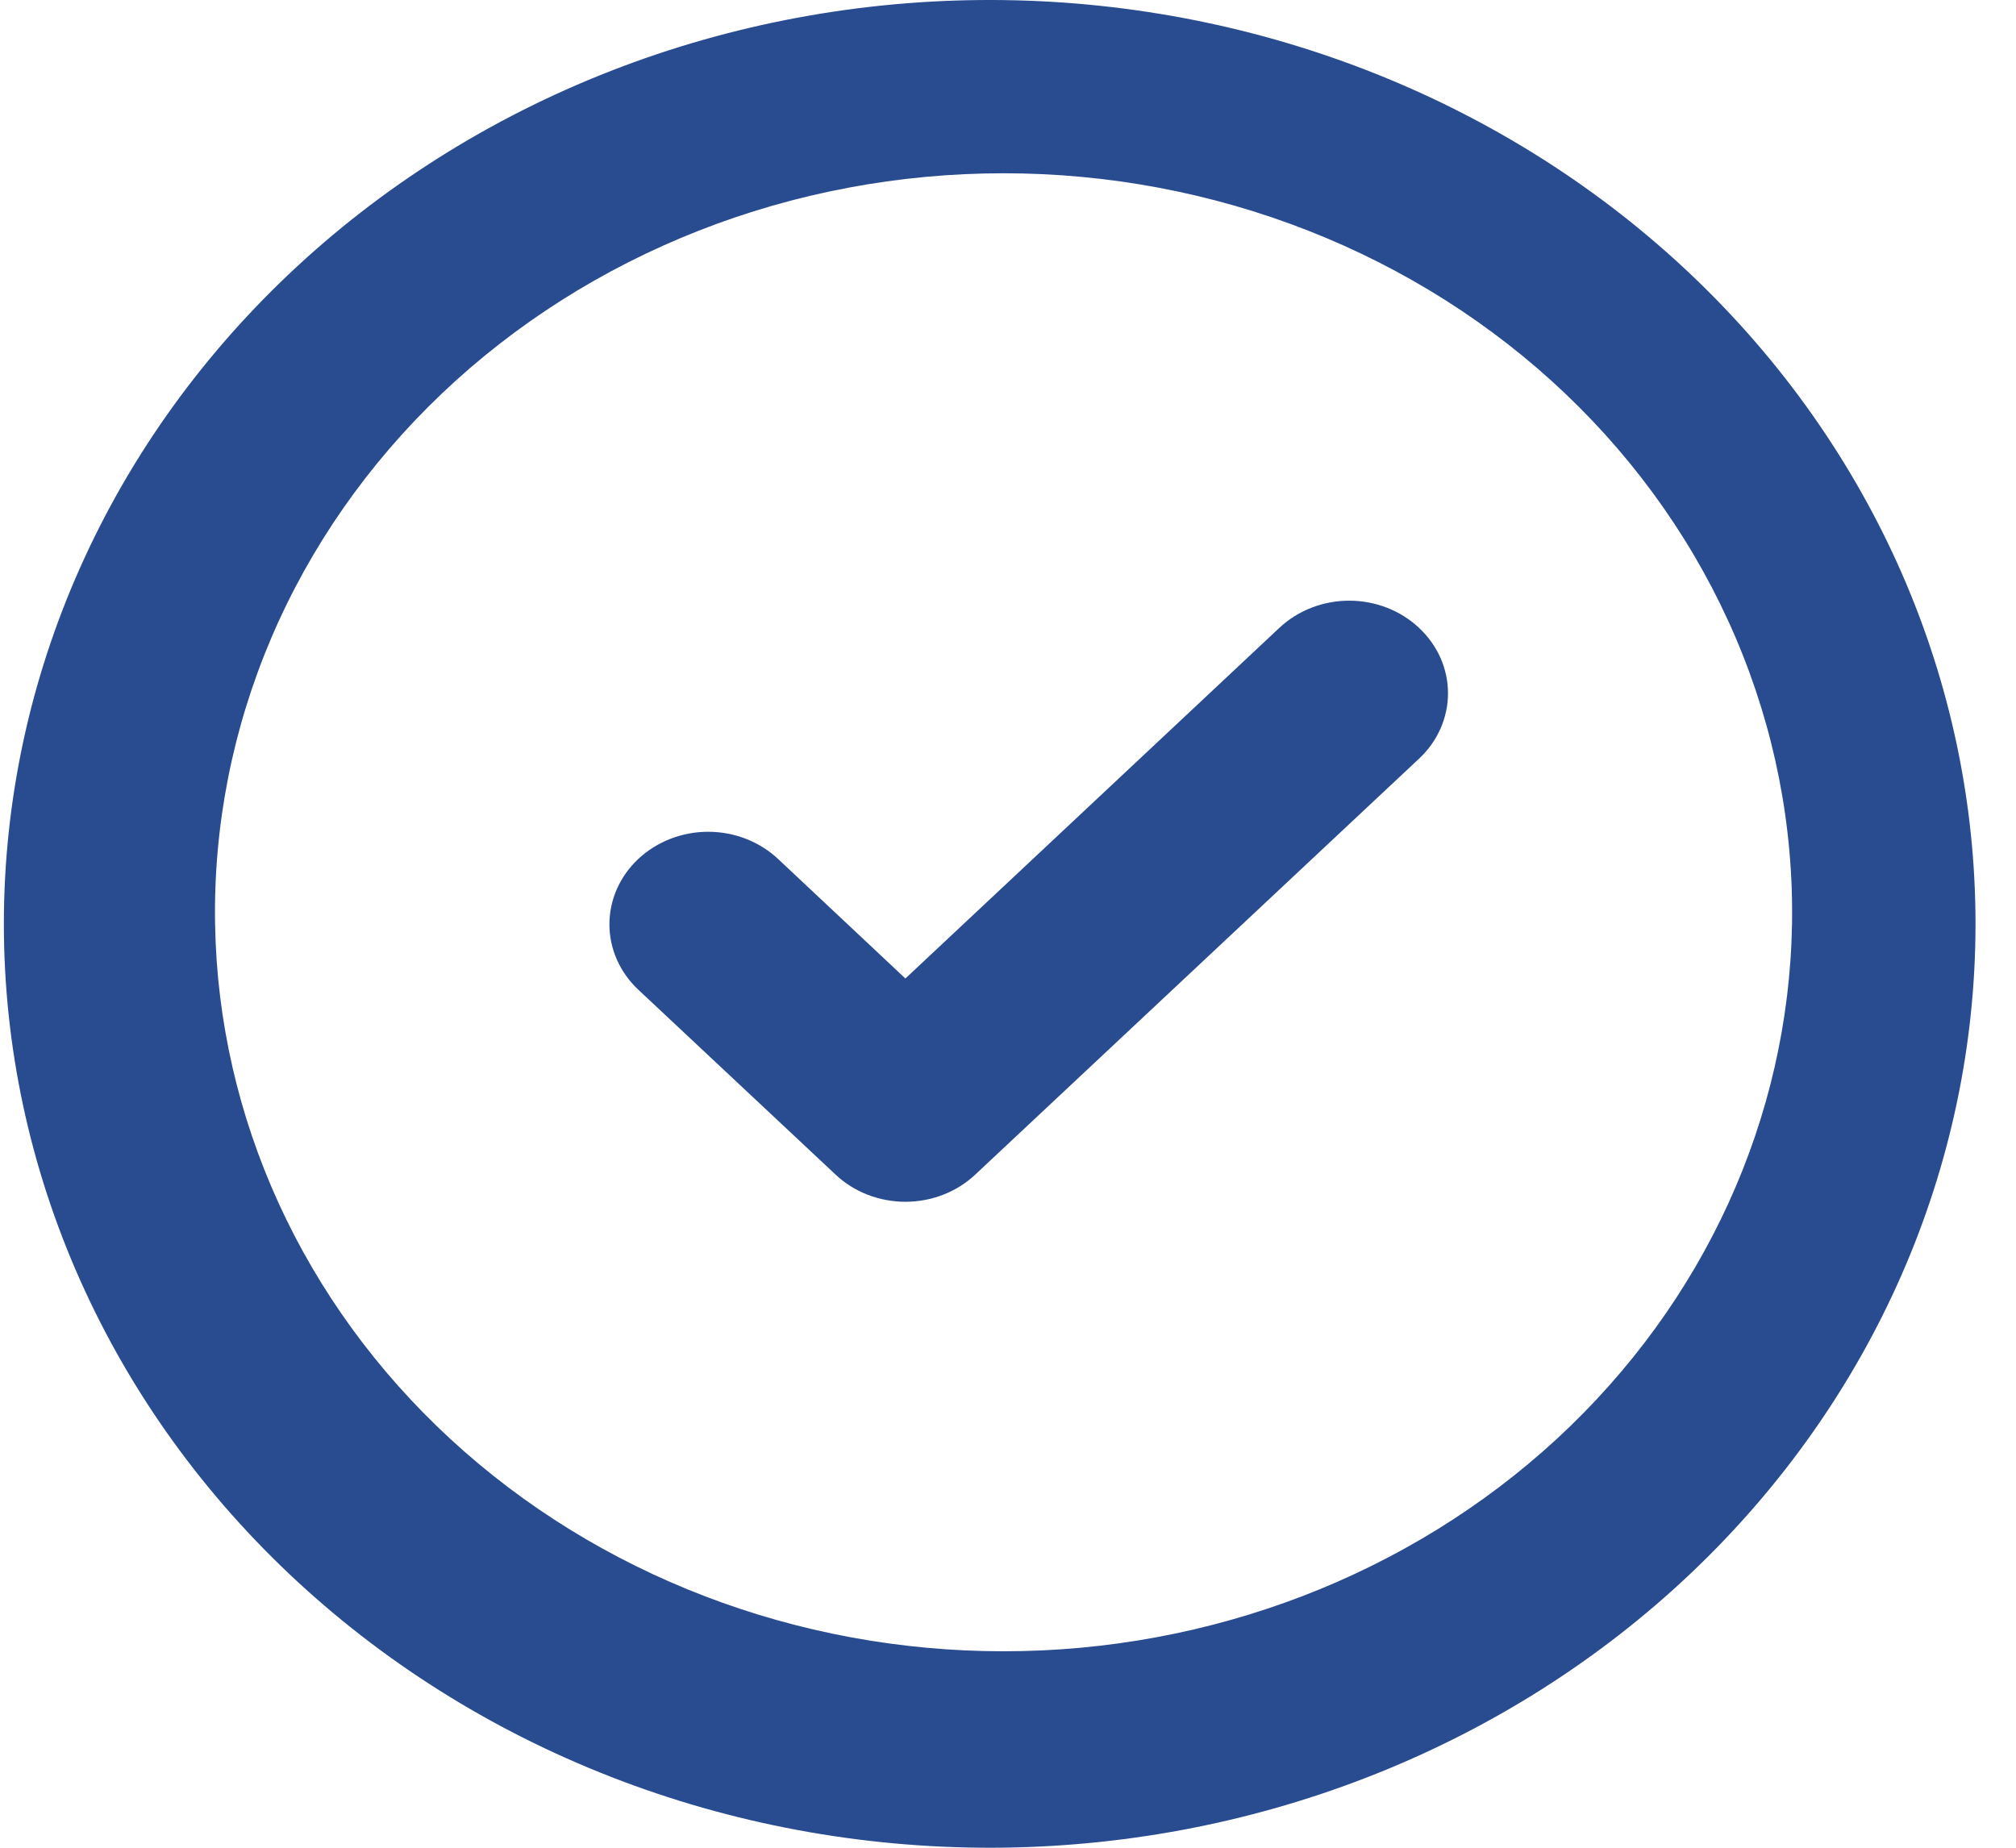 <svg width="48" height="44" viewBox="0 0 48 44" fill="none" xmlns="http://www.w3.org/2000/svg" xmlns:xlink="http://www.w3.org/1999/xlink">
<path d="M23.896,0.002C20.786,-0.039 17.698,0.499 14.812,1.586C11.926,2.673 9.3,4.287 7.085,6.334C4.87,8.381 3.111,10.82 1.911,13.509C0.71,16.199 0.092,19.085 0.092,22C0.092,24.915 0.71,27.801 1.911,30.491C3.111,33.18 4.87,35.619 7.085,37.666C9.3,39.713 11.926,41.327 14.812,42.414C17.698,43.501 20.786,44.039 23.896,43.998C30.063,43.916 35.948,41.562 40.278,37.446C44.608,33.329 47.036,27.781 47.036,22C47.036,16.219 44.608,10.671 40.278,6.554C35.948,2.438 30.063,0.084 23.896,0.002ZM5.121,22.002C5.081,19.668 5.538,17.35 6.463,15.183C7.389,13.015 8.766,11.043 10.513,9.379C12.26,7.715 14.343,6.394 16.64,5.492C18.937,4.59 21.403,4.126 23.894,4.126C26.384,4.126 28.85,4.59 31.147,5.492C33.445,6.394 35.527,7.715 37.275,9.379C39.022,11.043 40.398,13.015 41.324,15.183C42.25,17.35 42.706,19.668 42.667,22.002C42.589,26.621 40.577,31.025 37.065,34.266C33.552,37.506 28.822,39.322 23.894,39.322C18.966,39.322 14.235,37.506 10.723,34.266C7.211,31.025 5.198,26.621 5.121,22.002ZM33.786,14.951C34.005,15.155 34.178,15.398 34.297,15.665C34.415,15.933 34.476,16.219 34.476,16.509C34.476,16.798 34.415,17.085 34.297,17.352C34.178,17.62 34.005,17.863 33.786,18.067L23.22,27.971C23.002,28.176 22.742,28.339 22.457,28.45C22.172,28.56 21.866,28.618 21.557,28.618C21.248,28.618 20.943,28.56 20.657,28.45C20.372,28.339 20.113,28.176 19.895,27.971L15.199,23.569C14.758,23.156 14.51,22.595 14.51,22.011C14.51,21.427 14.758,20.866 15.199,20.453C15.64,20.04 16.238,19.807 16.861,19.807C17.485,19.807 18.083,20.04 18.524,20.453L21.557,23.301L30.461,14.951C30.679,14.746 30.939,14.583 31.224,14.472C31.509,14.361 31.815,14.304 32.124,14.304C32.433,14.304 32.738,14.361 33.024,14.472C33.309,14.583 33.568,14.746 33.786,14.951Z" fill="#294C90"/>
</svg>
